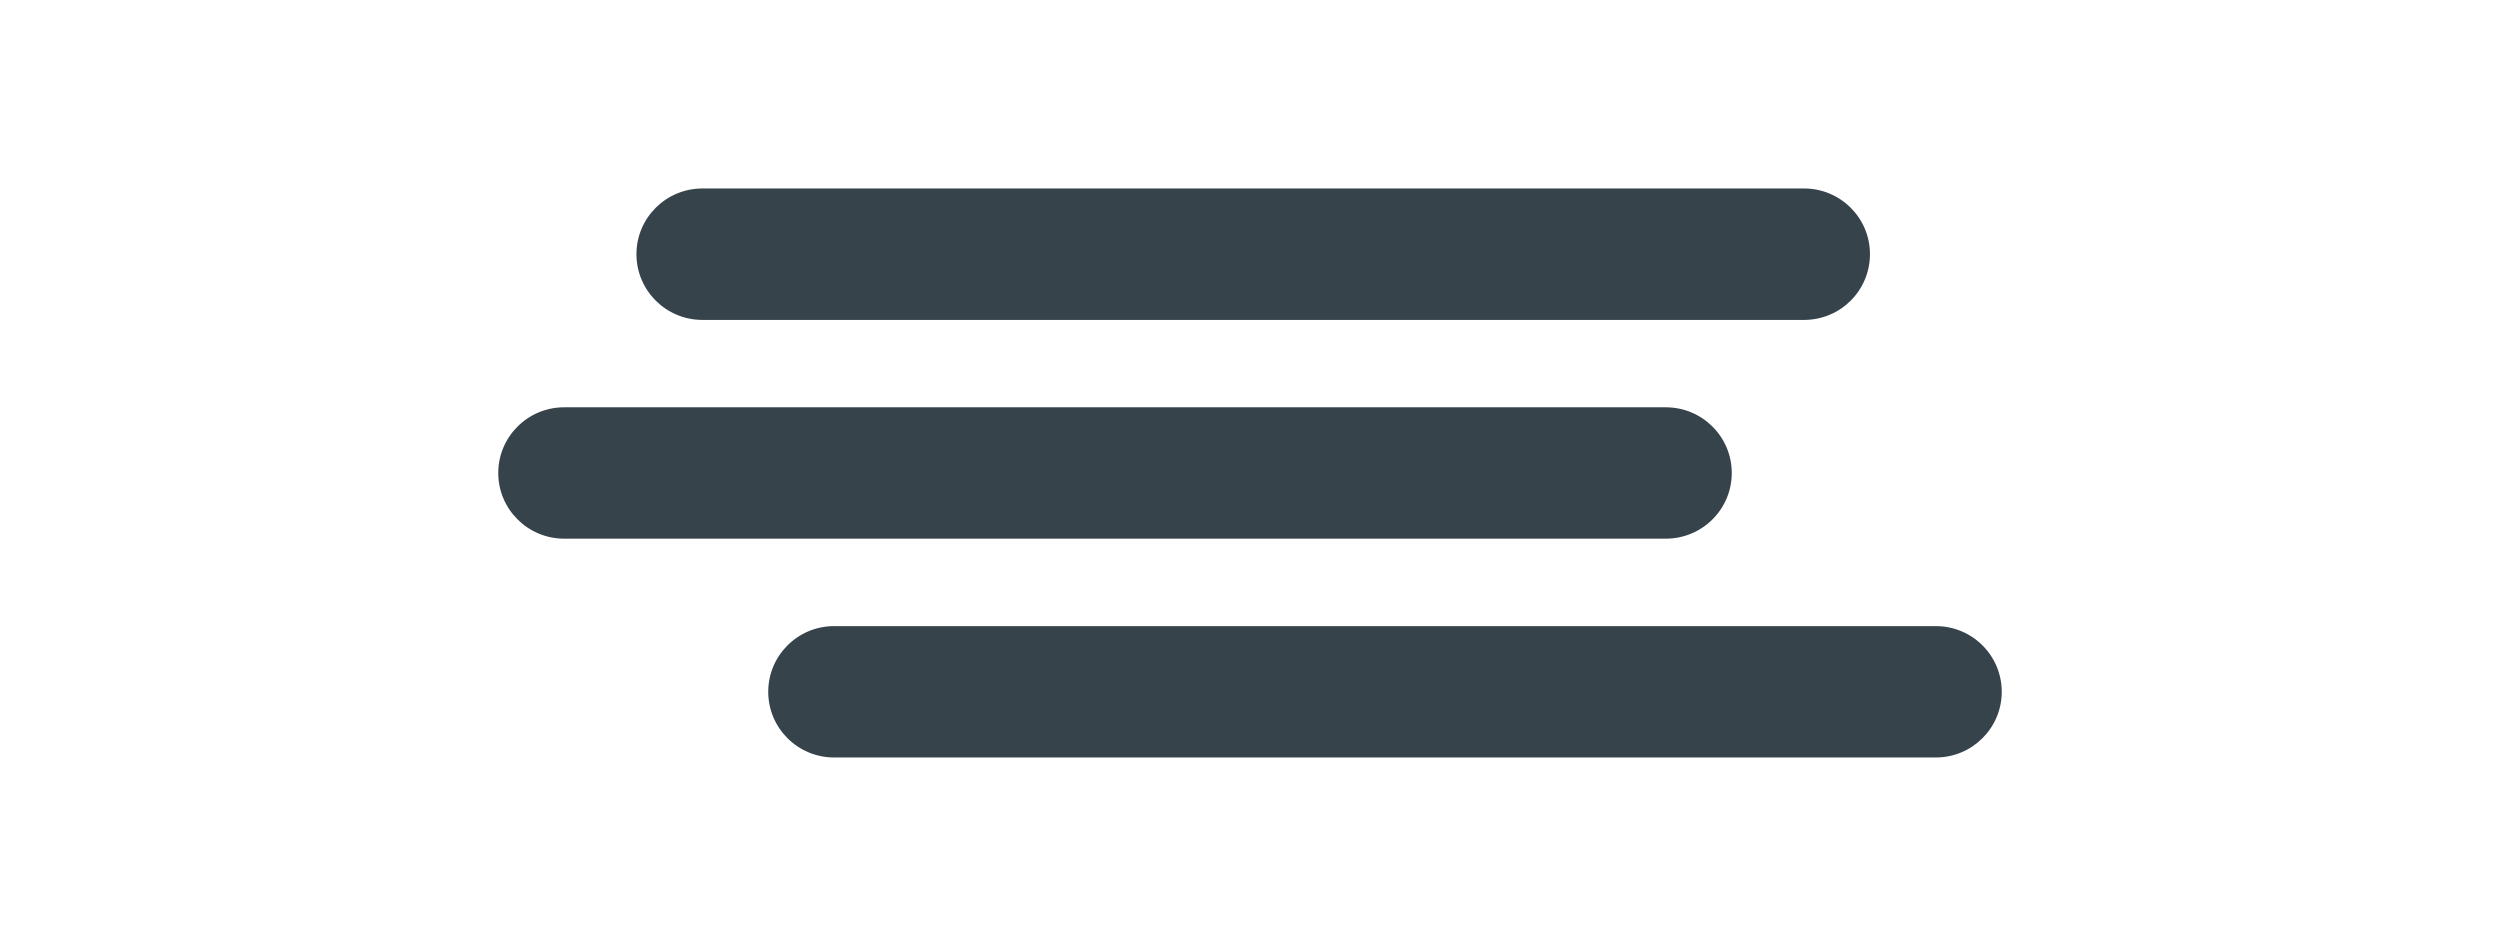 <?xml version="1.0" encoding="utf-8"?>
<!-- Generator: Adobe Illustrator 16.0.0, SVG Export Plug-In . SVG Version: 6.00 Build 0)  -->
<!DOCTYPE svg PUBLIC "-//W3C//DTD SVG 1.0//EN" "http://www.w3.org/TR/2001/REC-SVG-20010904/DTD/svg10.dtd">
<svg version="1.0" id="Layer_1" xmlns="http://www.w3.org/2000/svg" xmlns:xlink="http://www.w3.org/1999/xlink" x="0px" y="0px"
	 width="36.994px" height="13.999px" viewBox="0 0 36.994 13.999" enable-background="new 0 0 36.994 13.999" xml:space="preserve">
<g id="air">
	<g>
		<path fill-rule="evenodd" clip-rule="evenodd" fill="#37434B" d="M28.646,9.265H12.343c-0.538,0-0.975,0.435-0.975,0.972
			c0,0.537,0.437,0.972,0.975,0.972h16.303c0.538,0,0.975-0.436,0.975-0.972C29.621,9.7,29.185,9.265,28.646,9.265z M25.626,6.999
			c0-0.537-0.438-0.972-0.976-0.972H8.348c-0.538,0-0.975,0.435-0.975,0.972c0,0.537,0.438,0.972,0.975,0.972H24.65
			C25.189,7.971,25.626,7.536,25.626,6.999z M10.394,4.734h16.302c0.539,0,0.975-0.435,0.975-0.973c0-0.537-0.437-0.972-0.975-0.972
			H10.394c-0.539,0-0.976,0.435-0.976,0.972C9.418,4.299,9.855,4.734,10.394,4.734z"/>
	</g>
</g>
</svg>
